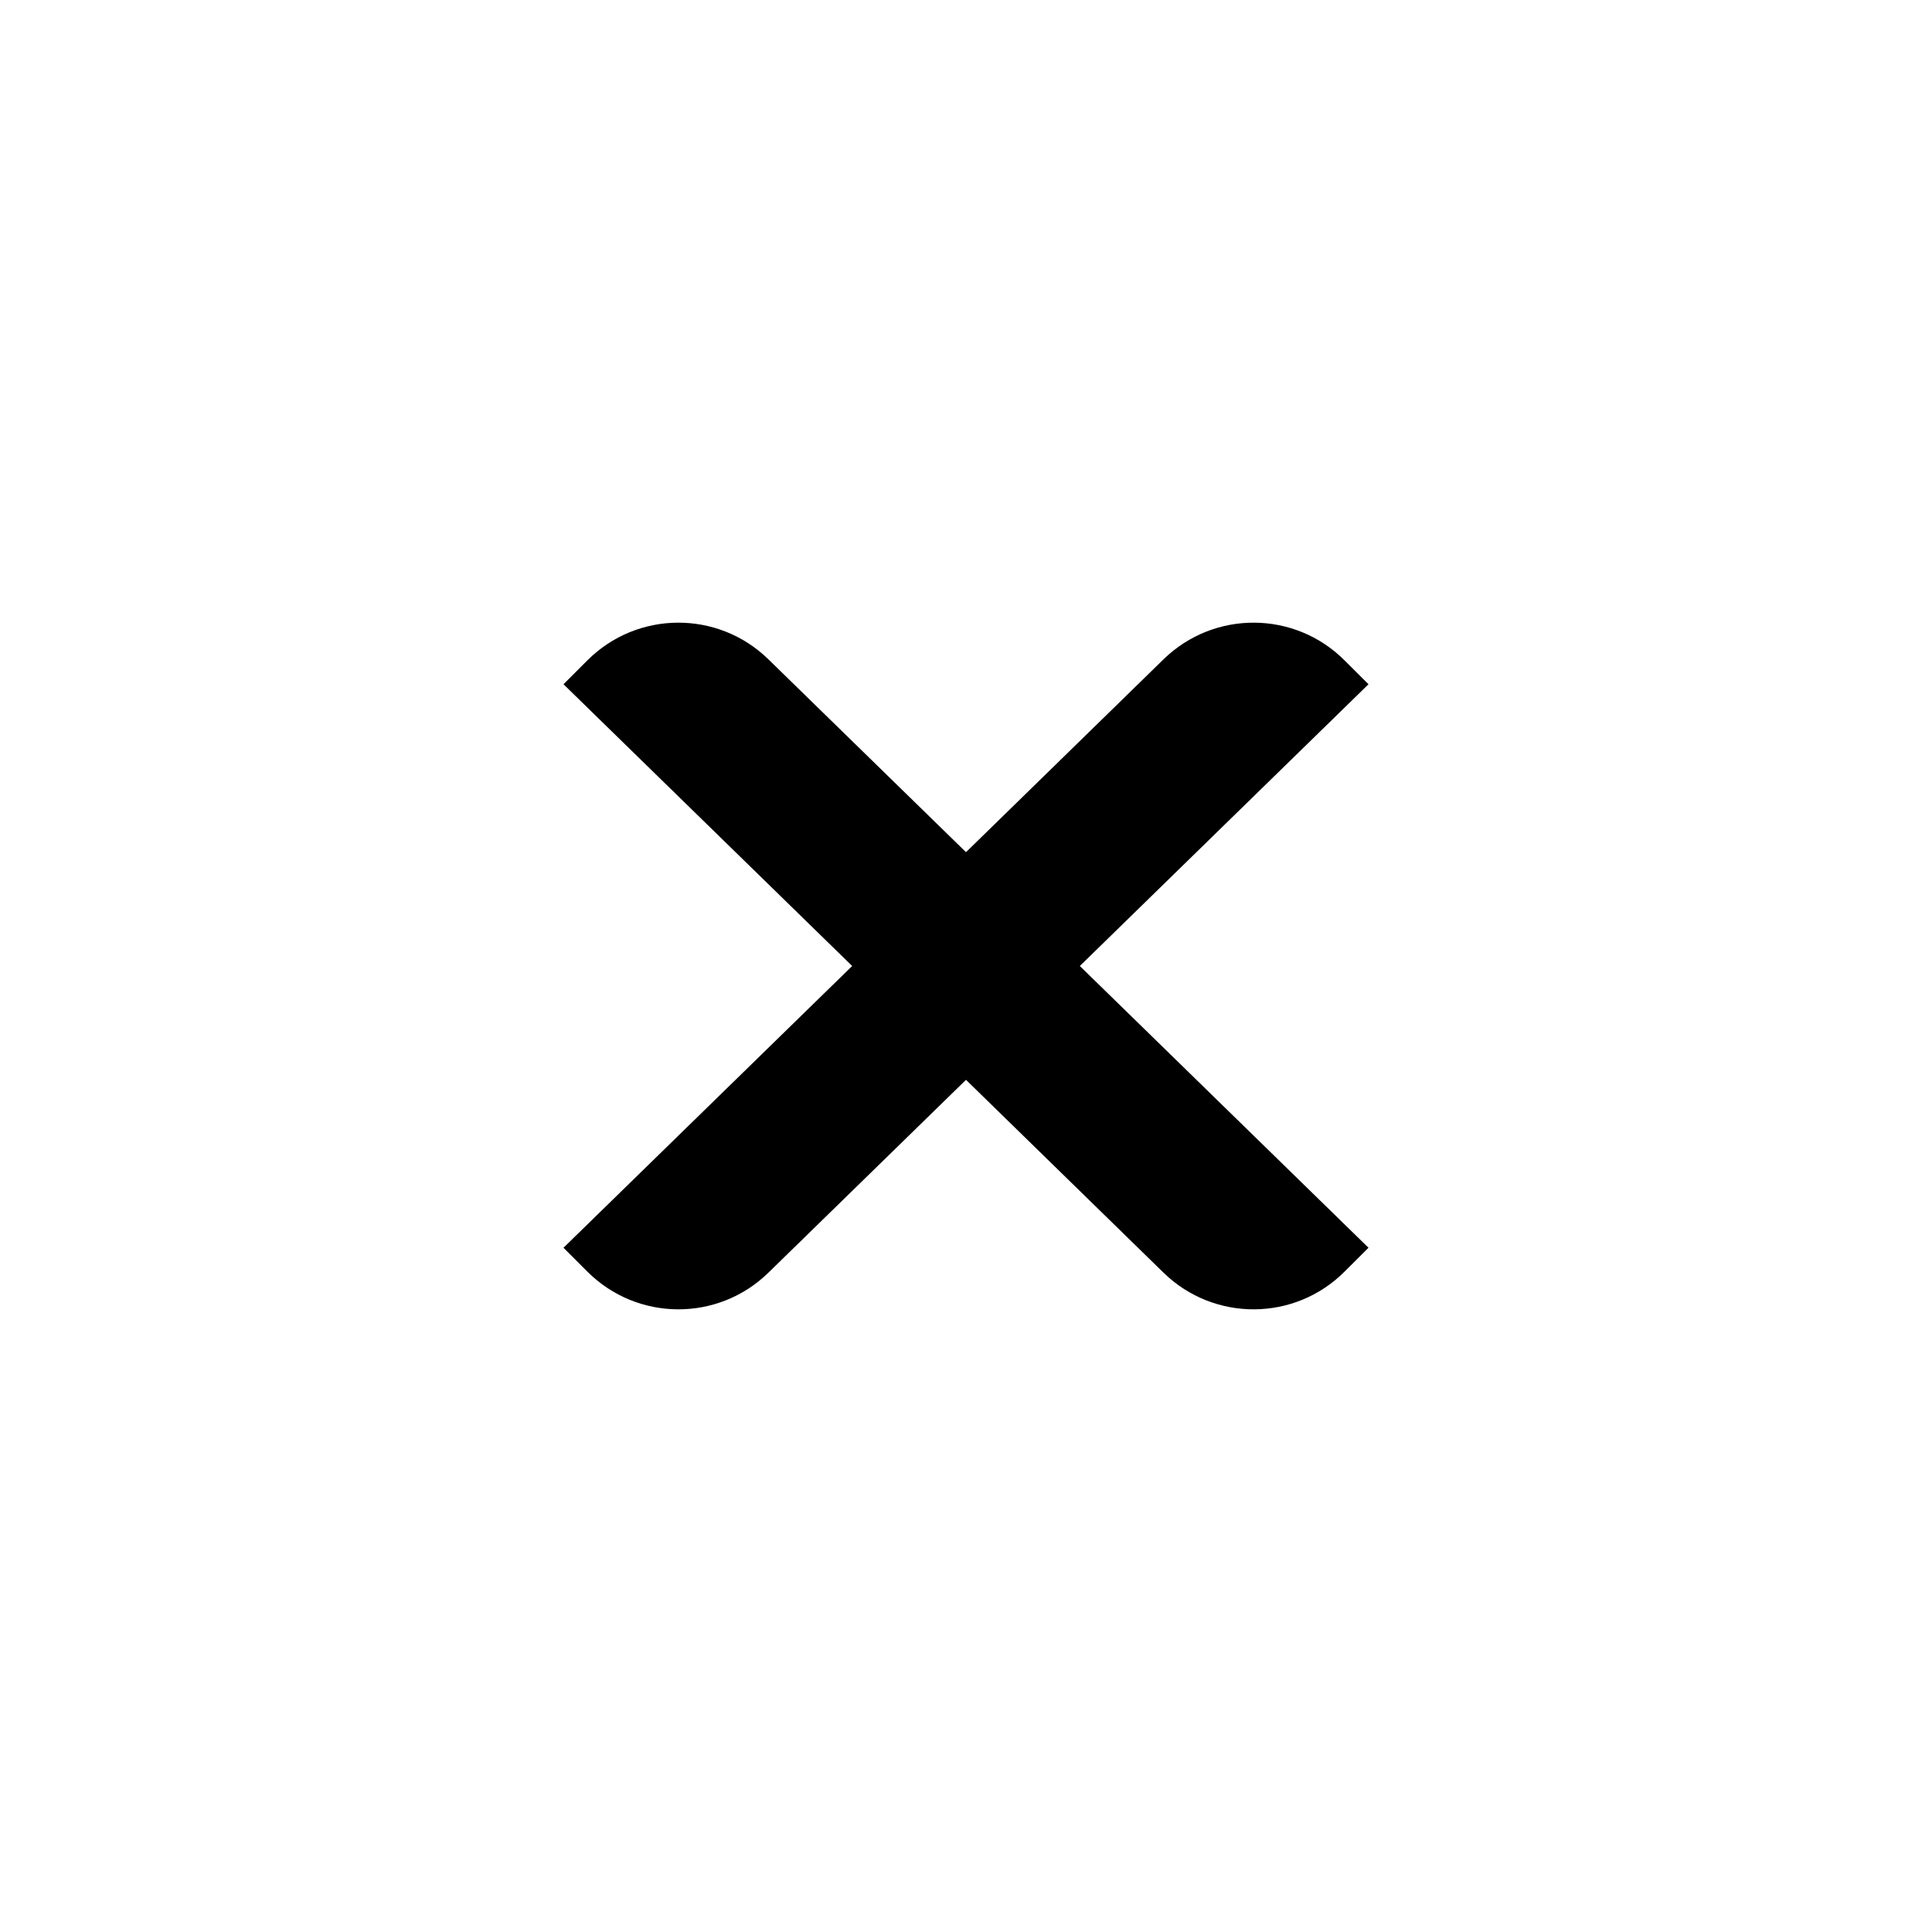 <svg width="24" height="24" viewBox="0 0 24 24" xmlns="http://www.w3.org/2000/svg">
<path fill-rule="evenodd" clip-rule="evenodd" d="M9.545 8.19C8.918 7.578 7.916 7.584 7.296 8.204L7 8.5L10.586 12L7 15.5L7.296 15.796C7.916 16.416 8.918 16.422 9.545 15.81L12 13.414L14.454 15.81C15.082 16.422 16.084 16.416 16.703 15.796L17 15.5L13.414 12L17 8.5L16.703 8.204C16.084 7.584 15.082 7.578 14.454 8.19L12 10.586L9.545 8.19Z"/>
</svg>
